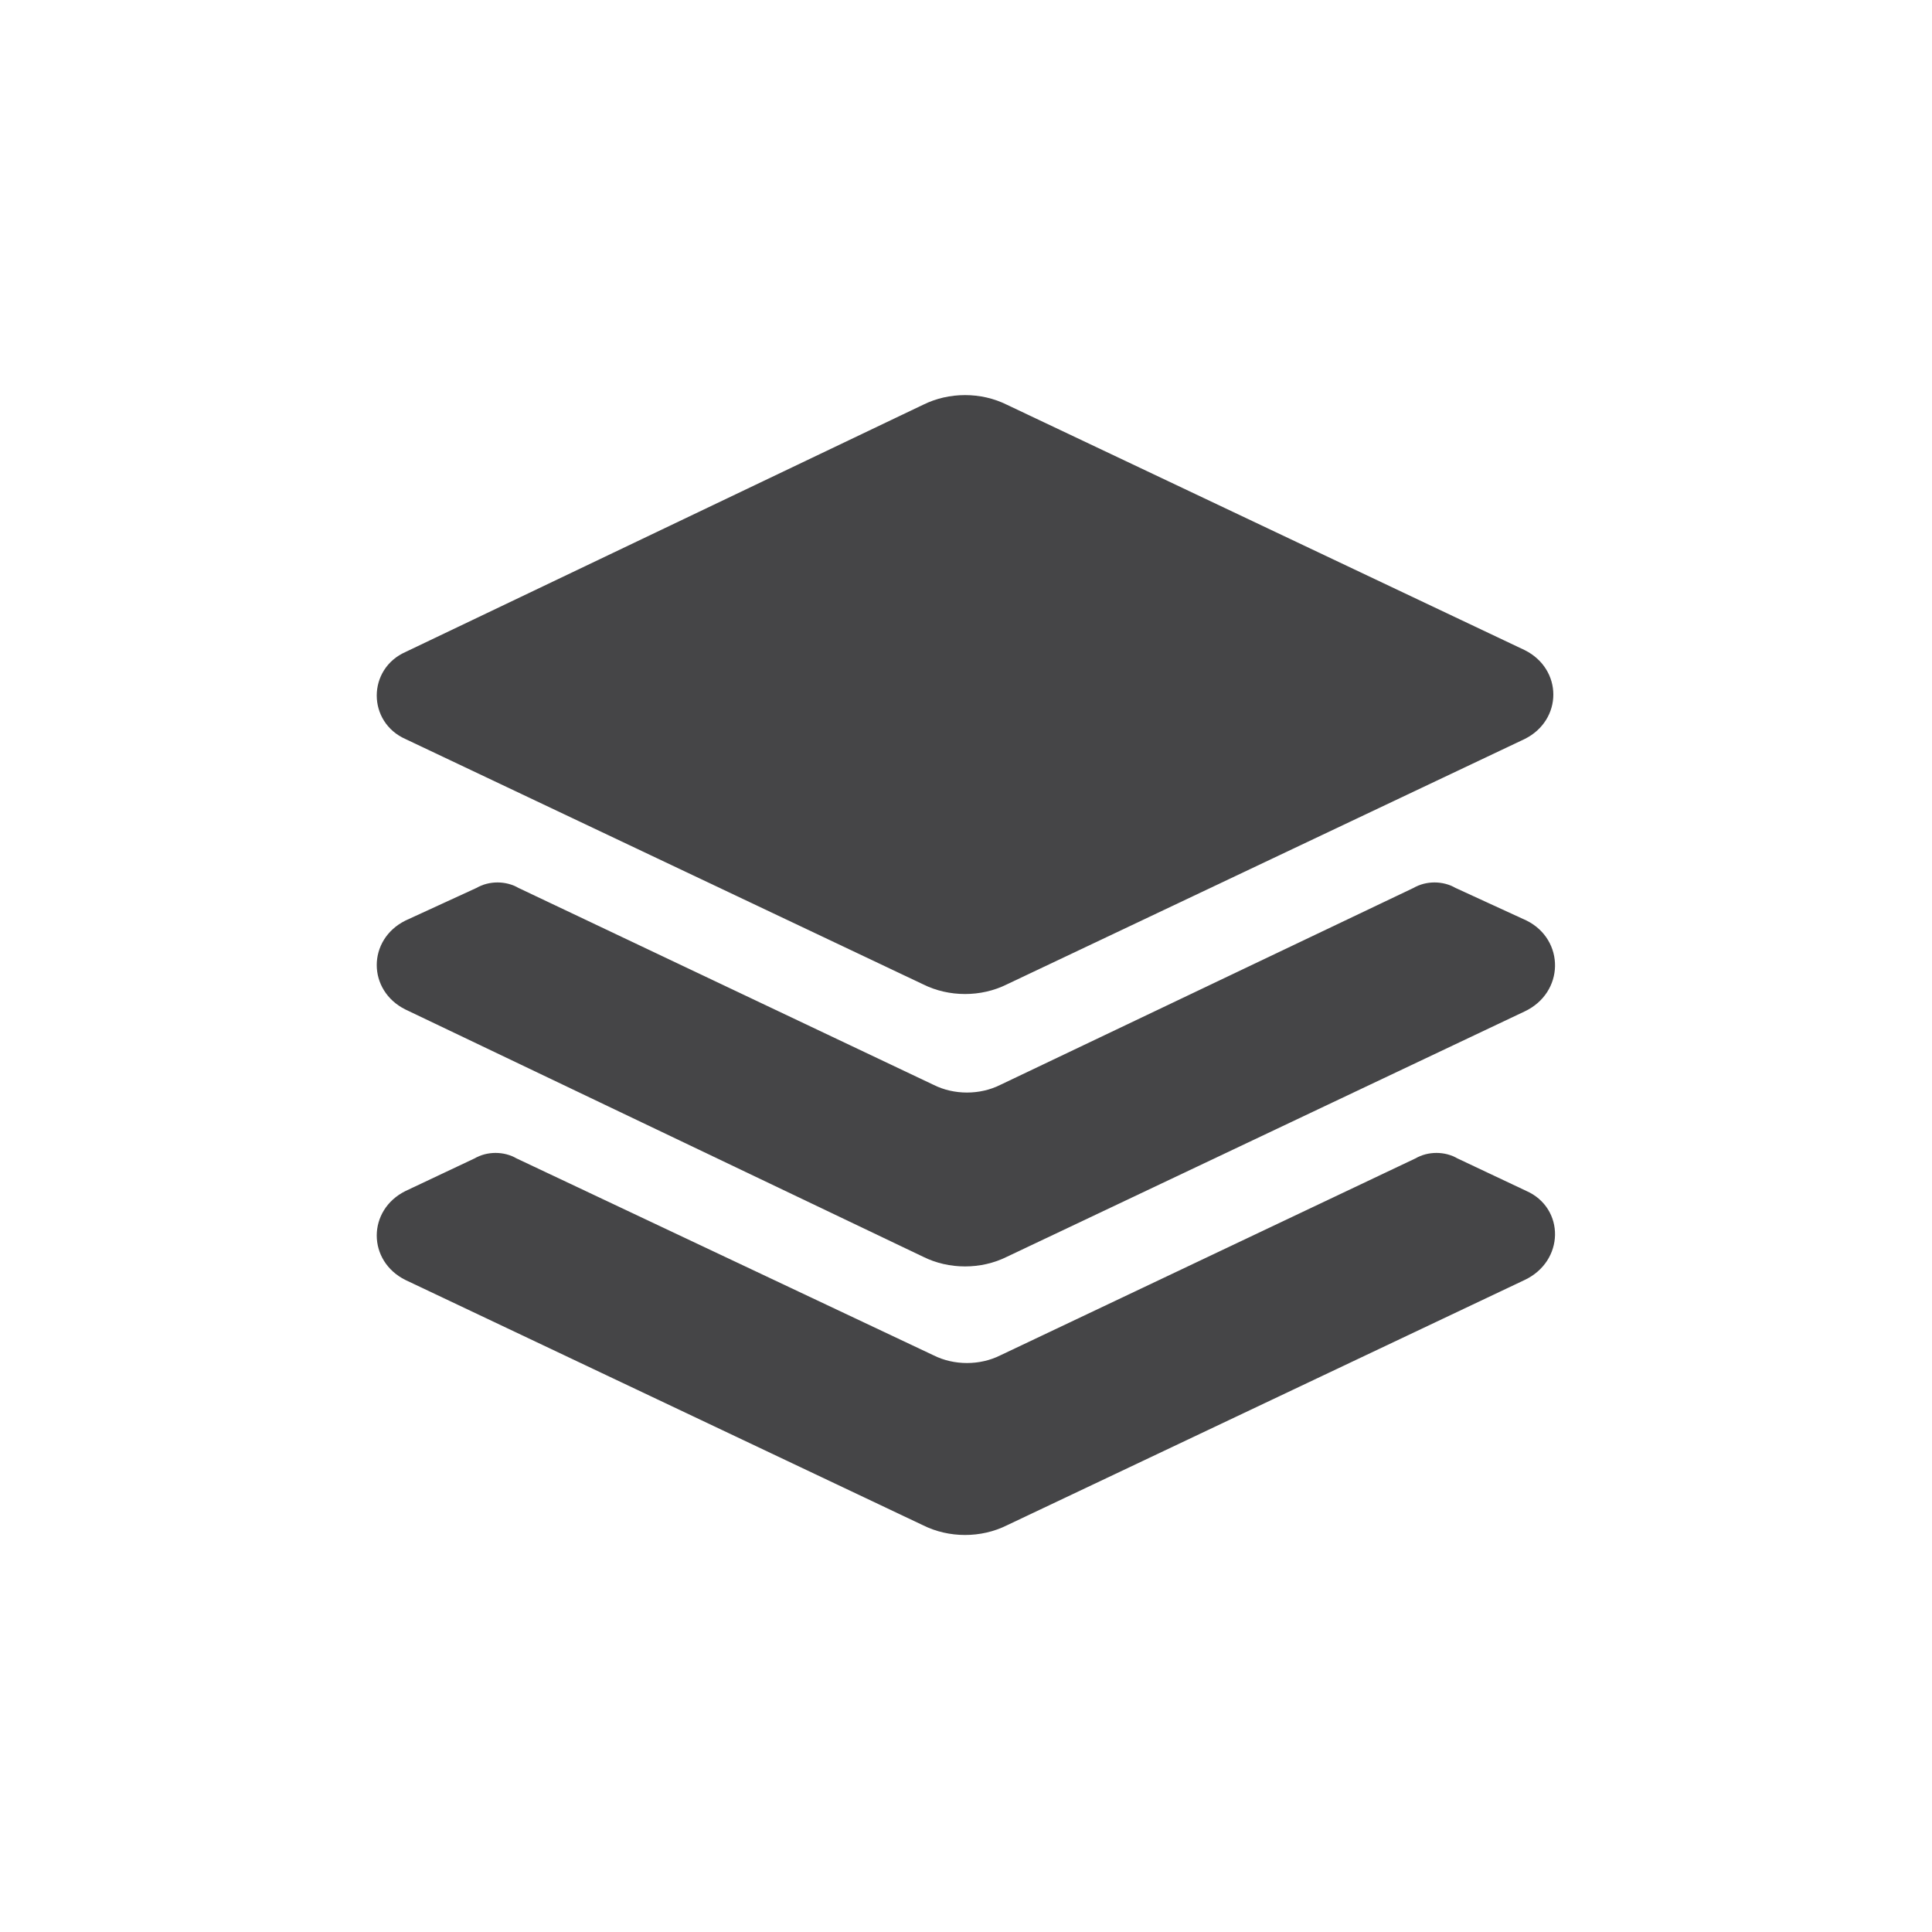 <!DOCTYPE svg PUBLIC "-//W3C//DTD SVG 1.1//EN" "http://www.w3.org/Graphics/SVG/1.1/DTD/svg11.dtd">
<!-- Uploaded to: SVG Repo, www.svgrepo.com, Transformed by: SVG Repo Mixer Tools -->
<svg fill="#454547" xmlns="http://www.w3.org/2000/svg" width="800px" height="800px" viewBox="0 0 100 100" xml:space="preserve" stroke="#454547">
<g id="SVGRepo_bgCarrier" stroke-width="0"/>
<g id="SVGRepo_tracerCarrier" stroke-linecap="round" stroke-linejoin="round"/>
<g id="SVGRepo_iconCarrier"> <g> <g> <path d="M78.8,62.1l-3.6-1.7c-0.5-0.3-1.2-0.3-1.7,0L52,70.6c-1.2,0.6-2.7,0.6-3.9,0L26.5,60.4 c-0.5-0.3-1.2-0.3-1.7,0l-3.6,1.7c-1.6,0.8-1.6,2.9,0,3.7L48,78.5c1.2,0.6,2.7,0.6,3.9,0l26.8-12.7C80.4,65,80.4,62.8,78.8,62.1z"/> </g> <g> <path d="M78.8,48.1l-3.7-1.7c-0.5-0.3-1.2-0.3-1.7,0L52,56.6c-1.2,0.6-2.7,0.6-3.9,0L26.6,46.4 c-0.5-0.3-1.2-0.3-1.7,0l-3.7,1.7c-1.6,0.8-1.6,2.9,0,3.7L48,64.6c1.2,0.6,2.7,0.6,3.9,0l26.8-12.7C80.4,51.1,80.4,48.9,78.8,48.1 z"/> </g> <g> <path d="M21.2,37.8l26.8,12.7c1.2,0.6,2.7,0.6,3.9,0l26.8-12.7c1.6-0.8,1.6-2.9,0-3.7L51.9,21.4 c-1.2-0.6-2.7-0.6-3.9,0L21.2,34.2C19.6,34.9,19.6,37.1,21.2,37.8z"/> </g> </g> </g>
</svg>